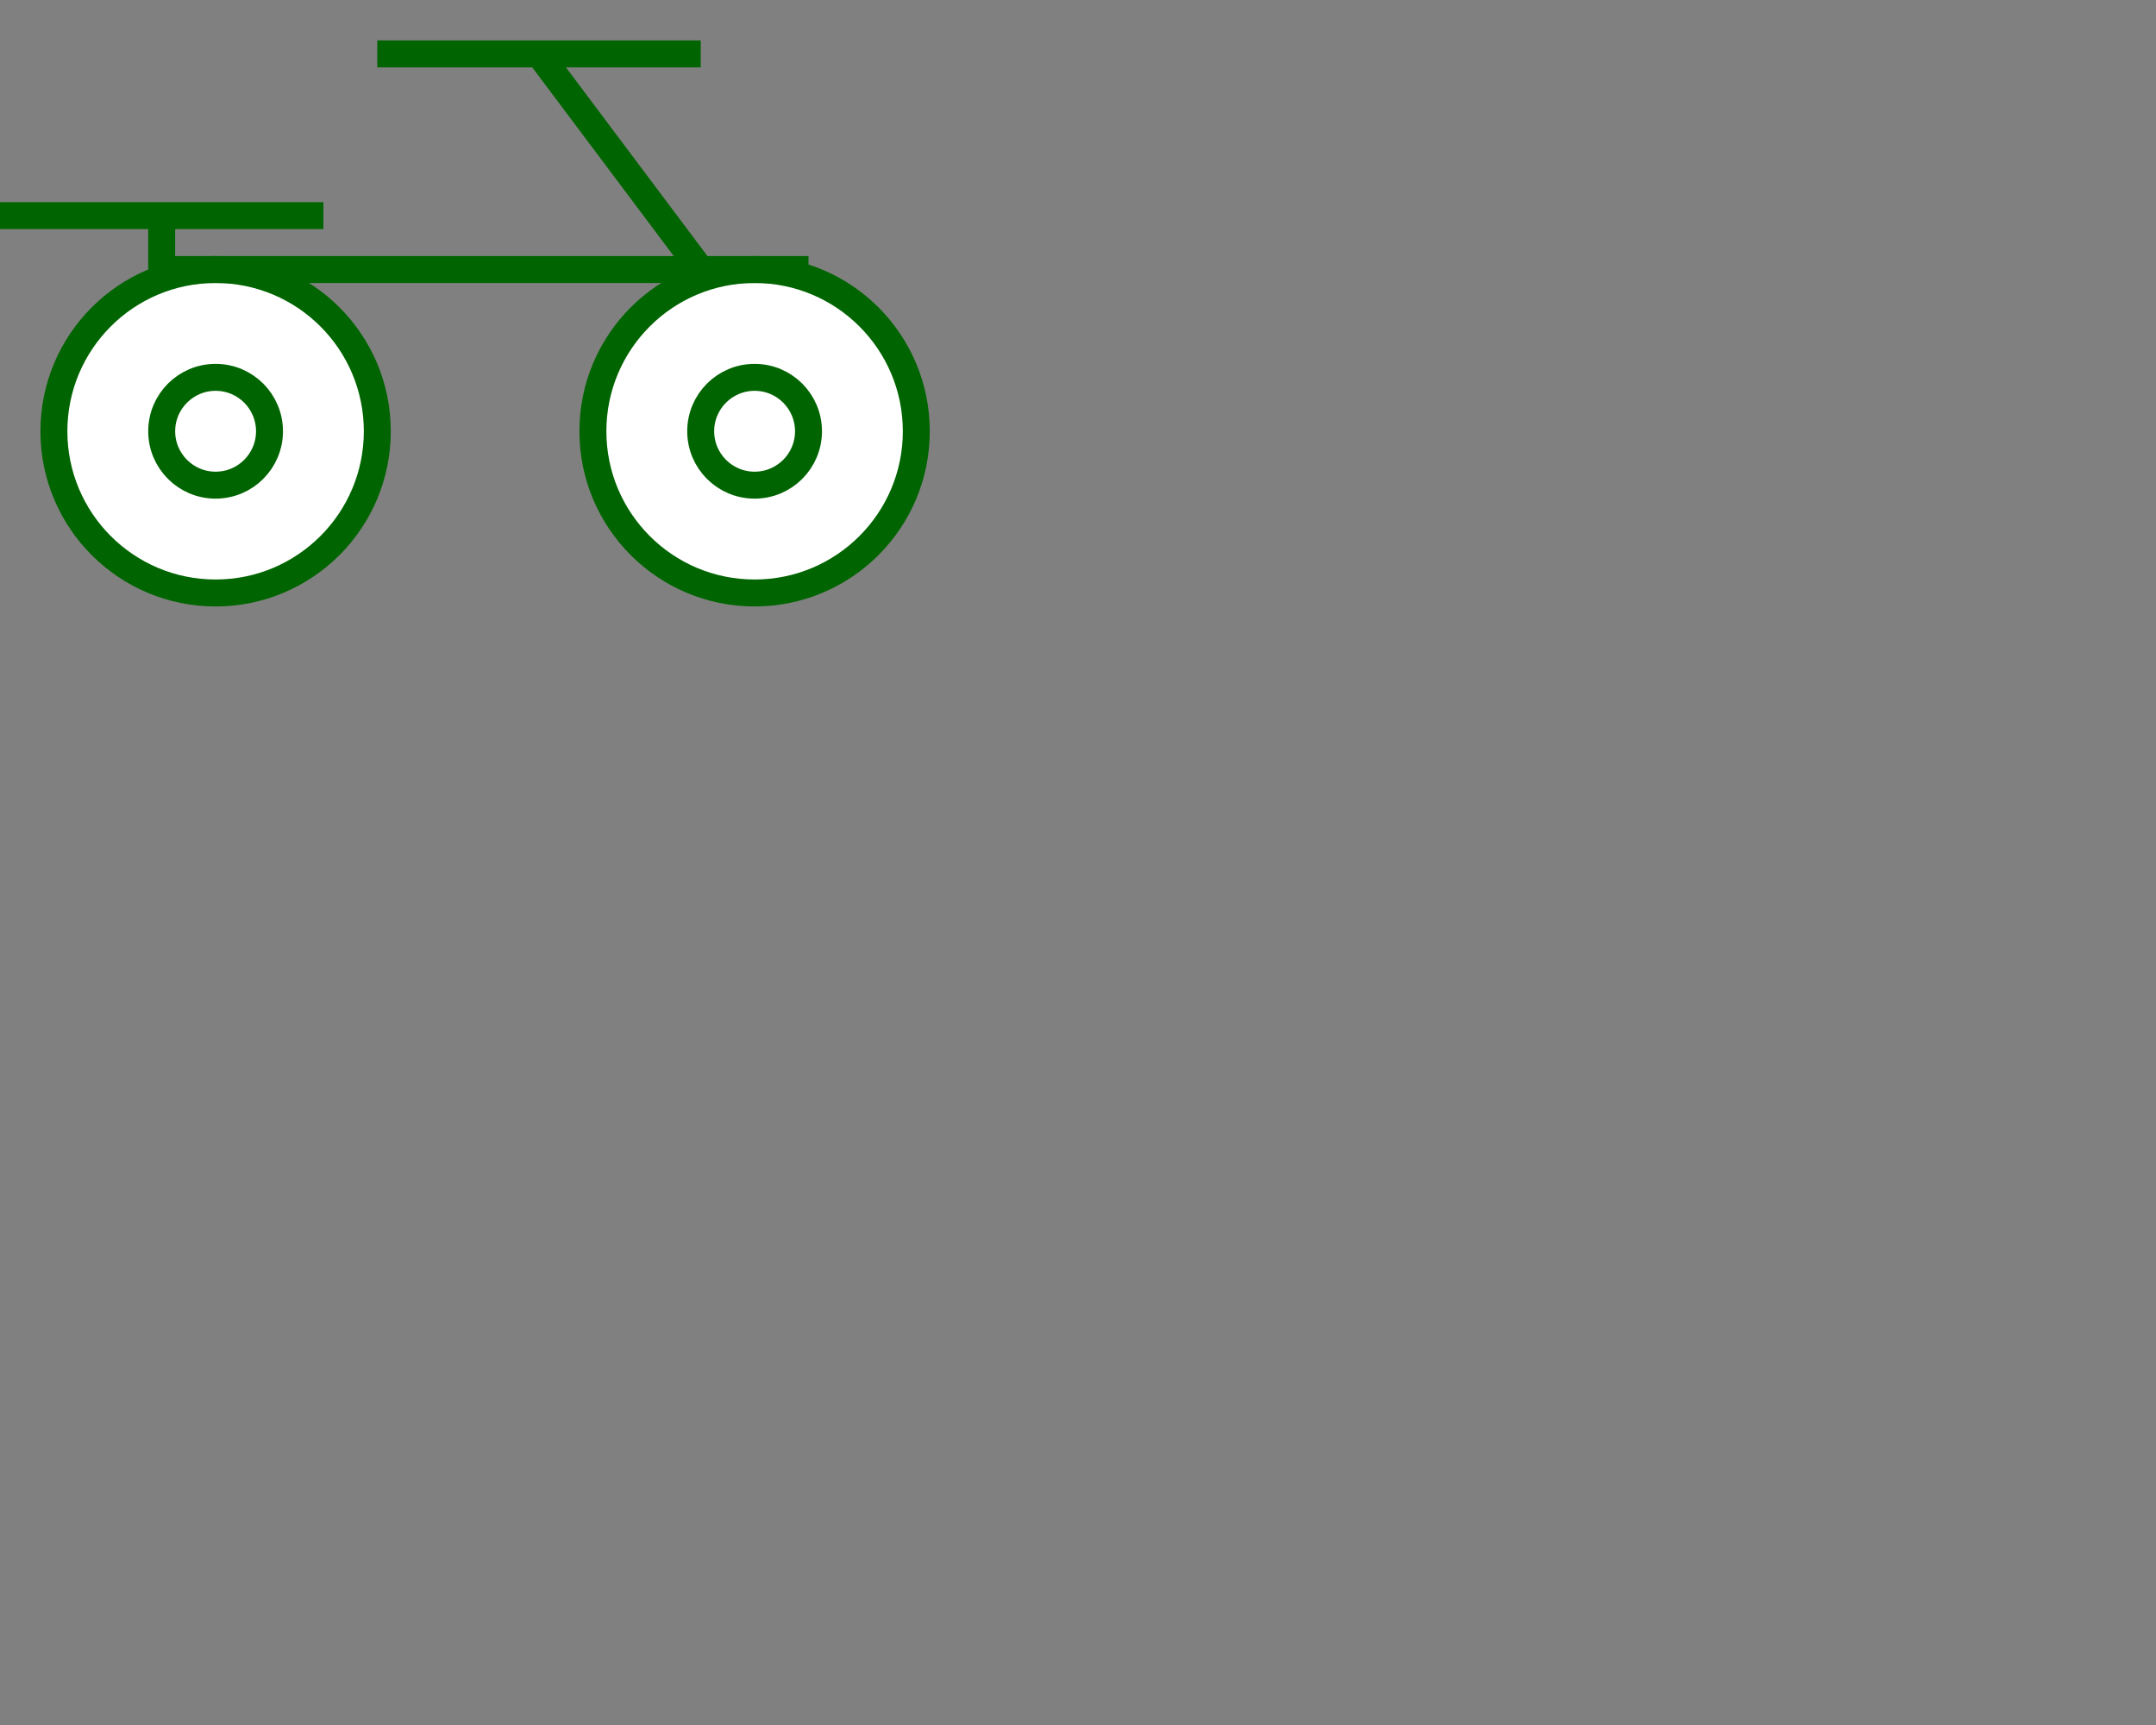 <svg version="2.0" viewBox="0 0 200 160" preserveAspectRatio="xMidYMid meet" xmlns="http://www.w3.org/2000/svg">

  <rect x="0" y="0" width="200" height="160" fill="#808080" stroke="none"/>

  <style>
    :root {
  
    --bicycle-inner:            white;
    --bicycle-stroke:       darkgreen;
    --bicycle-stroke-width:           2.5;
   
    }
  </style>
  
  <!-- Back Wheel --> 
  <symbol id="backwheel">
  <circle cx="20" cy="40" r="15" fill="white" stroke="darkgreen" stroke-width="2.5" /> 
 
  <circle cx="20" cy="40" r="5" fill="white" stroke="darkgreen" stroke-width="2.5" /> 
  
  </symbol>
  
    <!-- Front Wheel --> 
  <symbol id="frontwheel">
    
  <circle cx="70" cy="40" r="15" fill="white" stroke="darkgreen" stroke-width="2.5" /> 
 
  <circle cx="70" cy="40" r="5" fill="white" stroke="darkgreen" stroke-width="2.5" />     
    
  </symbol>
  
  <!-- Bar -->
  <symbol id="bar">
  <path fill="none" stroke="darkgreen" d="M  15  25 L   75 25 M 15 30" stroke-width="2.5"/>
  </symbol>
  
  <!-- Seat --> 
  <symbol id="seat">
  <path fill="none" stroke="darkgreen" d="M  15  25 L   15 20 M 15 20 L 0 20 M 15 20 L 30 20" stroke-width="2.5"/>
  </symbol>
  
  <!-- Handle Bars --> 
    <symbol id="handlebars">
  <path fill="none" stroke="darkgreen" d="M  65  25 L   50 05 M 65 05 L 35 05" stroke-width="2.5"/>
  </symbol>

    <!-- use symbol -->
    <use href="#backwheel" ></use>
    <use href="#frontwheel" ></use>
    <use href="#bar" ></use>
    <use href="#seat" ></use>
    <use href="#handlebars" ></use>
  
  
    
 </svg>
  





